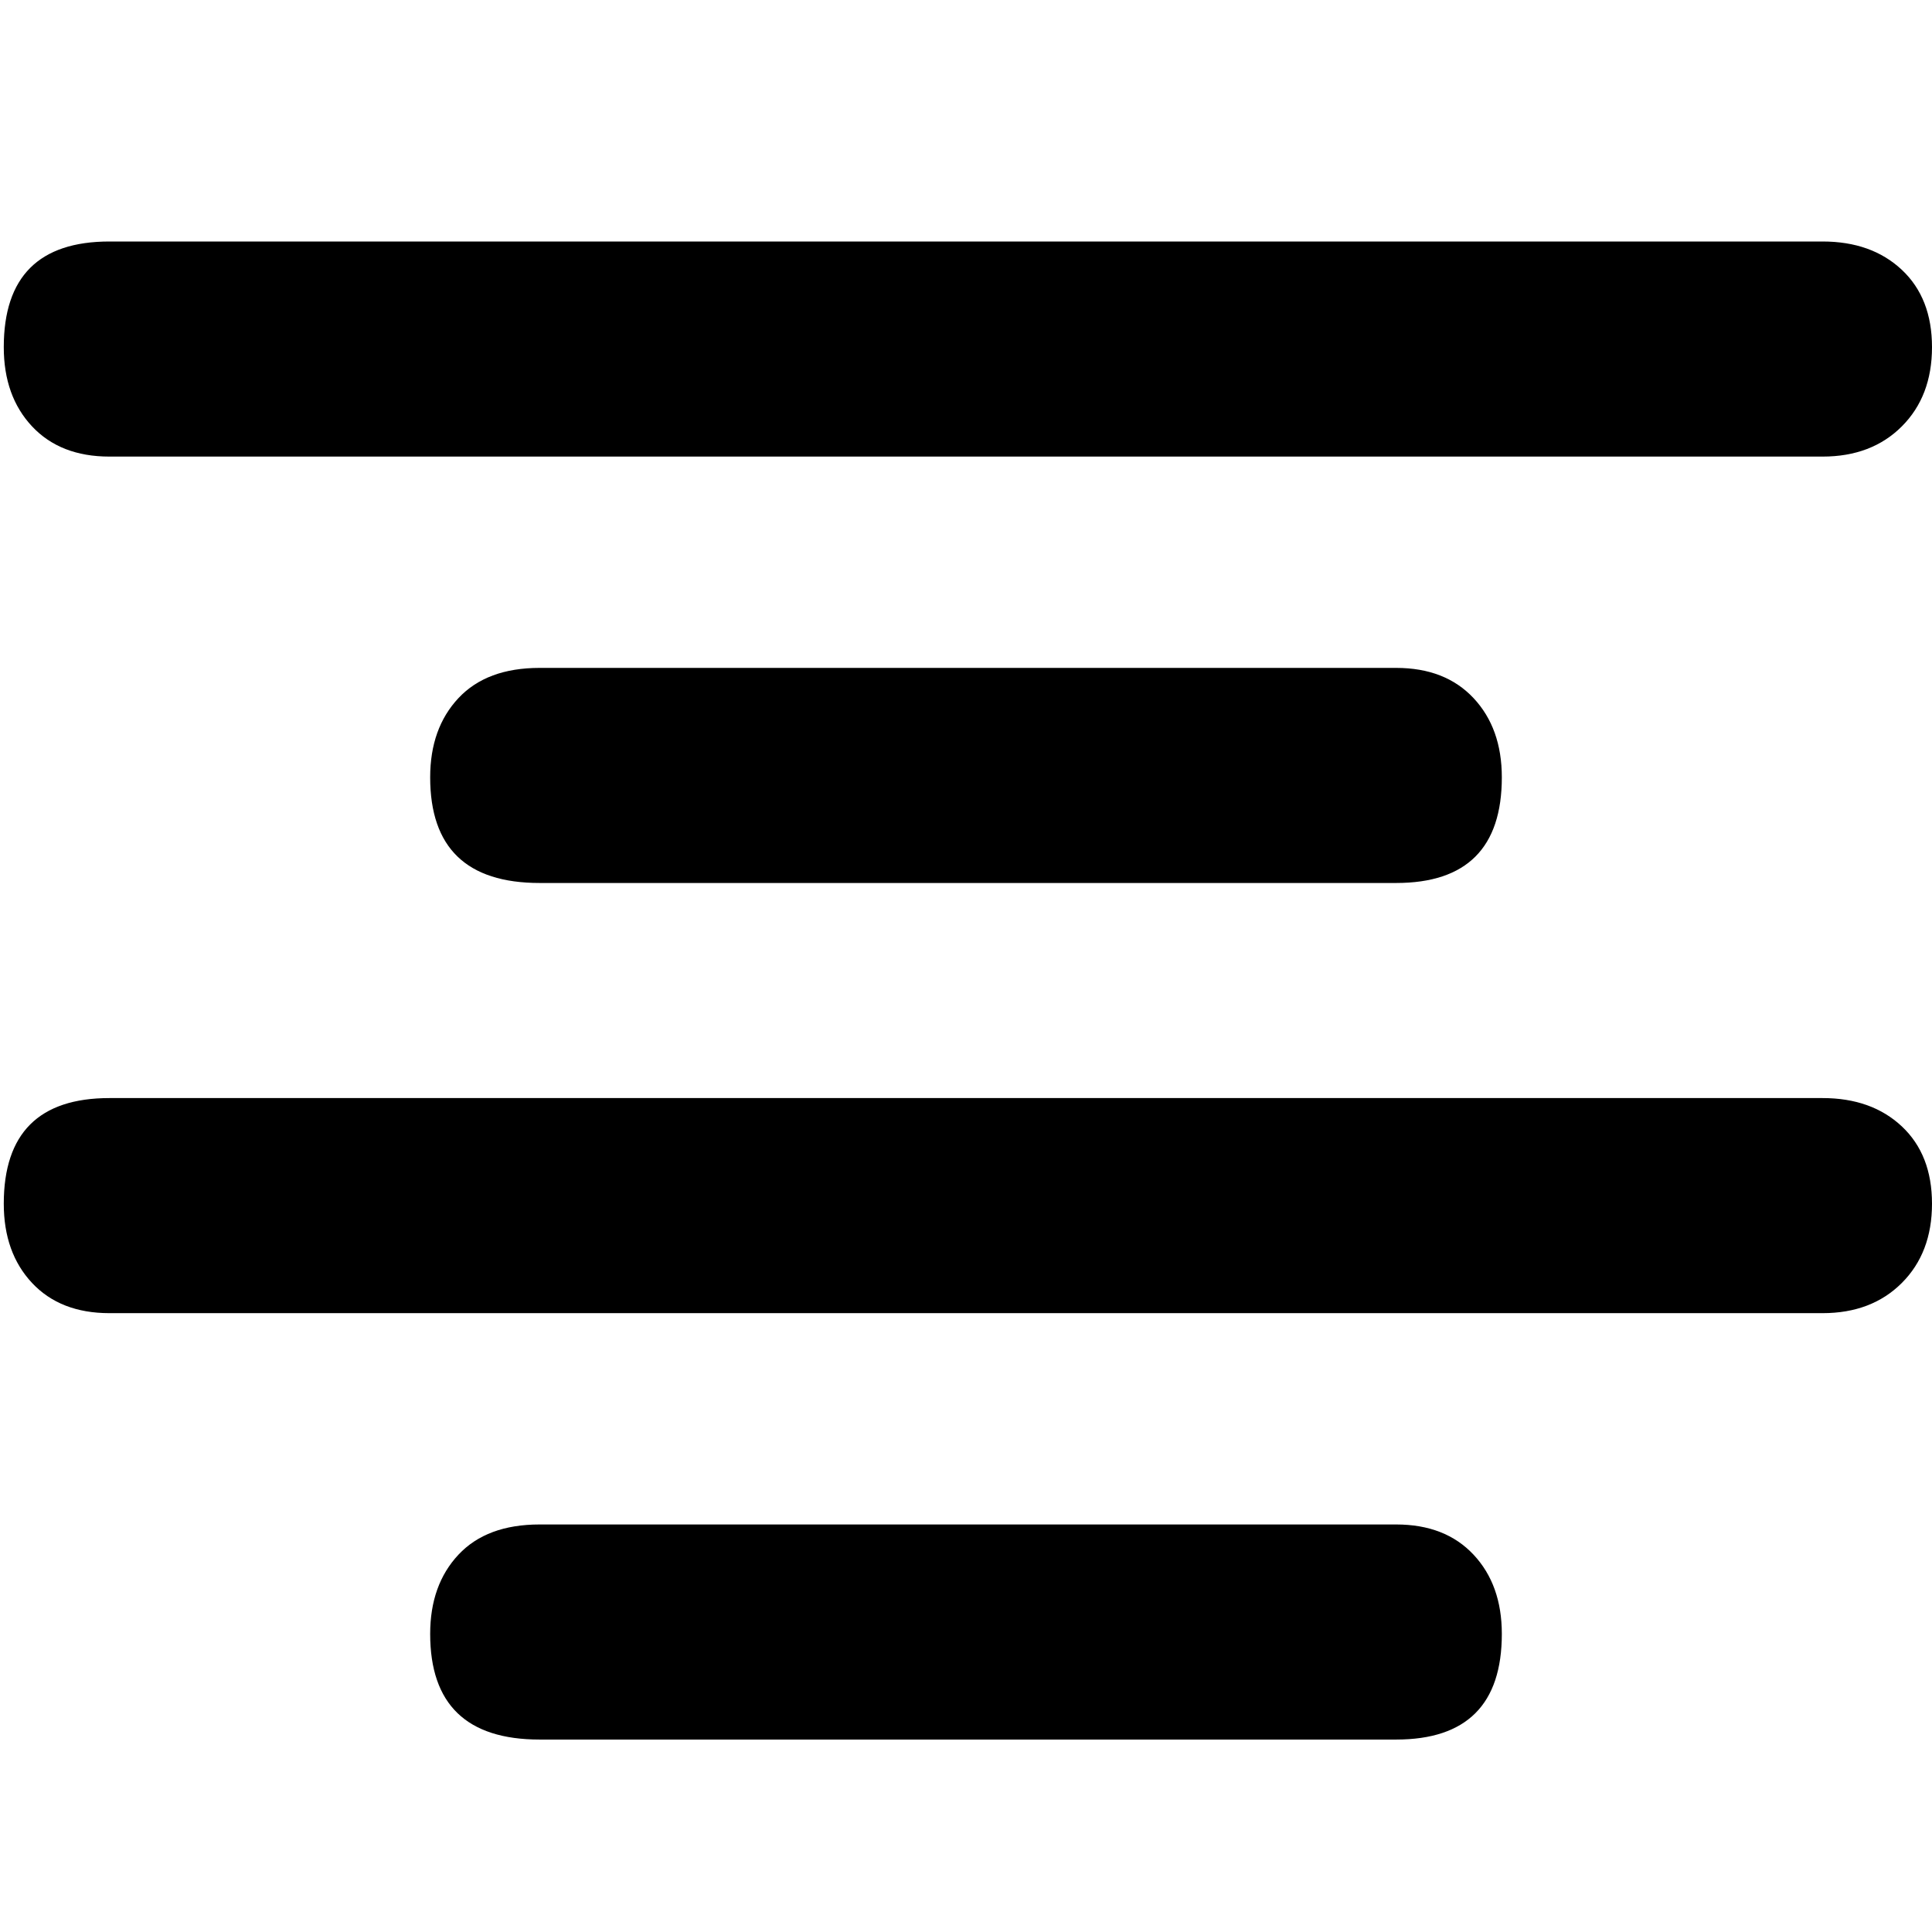 <svg xmlns="http://www.w3.org/2000/svg" viewBox="0 0 512 512">
	<path d="M29 121q-13 0-20.5-8T1 92q0-28 28-28h454q13 0 21 7.5t8 20.5-8 21-21 8H29zm454 170q13 0 21 7.5t8 20.5-8 21-21 8H29q-13 0-20.5-8T1 319q0-28 28-28h454zM370 177q13 0 20.5 8t7.5 21q0 28-28 28H143q-29 0-29-28 0-13 7.5-21t21.5-8h227zm0 227q13 0 20.5 8t7.5 21q0 28-28 28H143q-29 0-29-28 0-13 7.5-21t21.5-8h227z"/>
</svg>